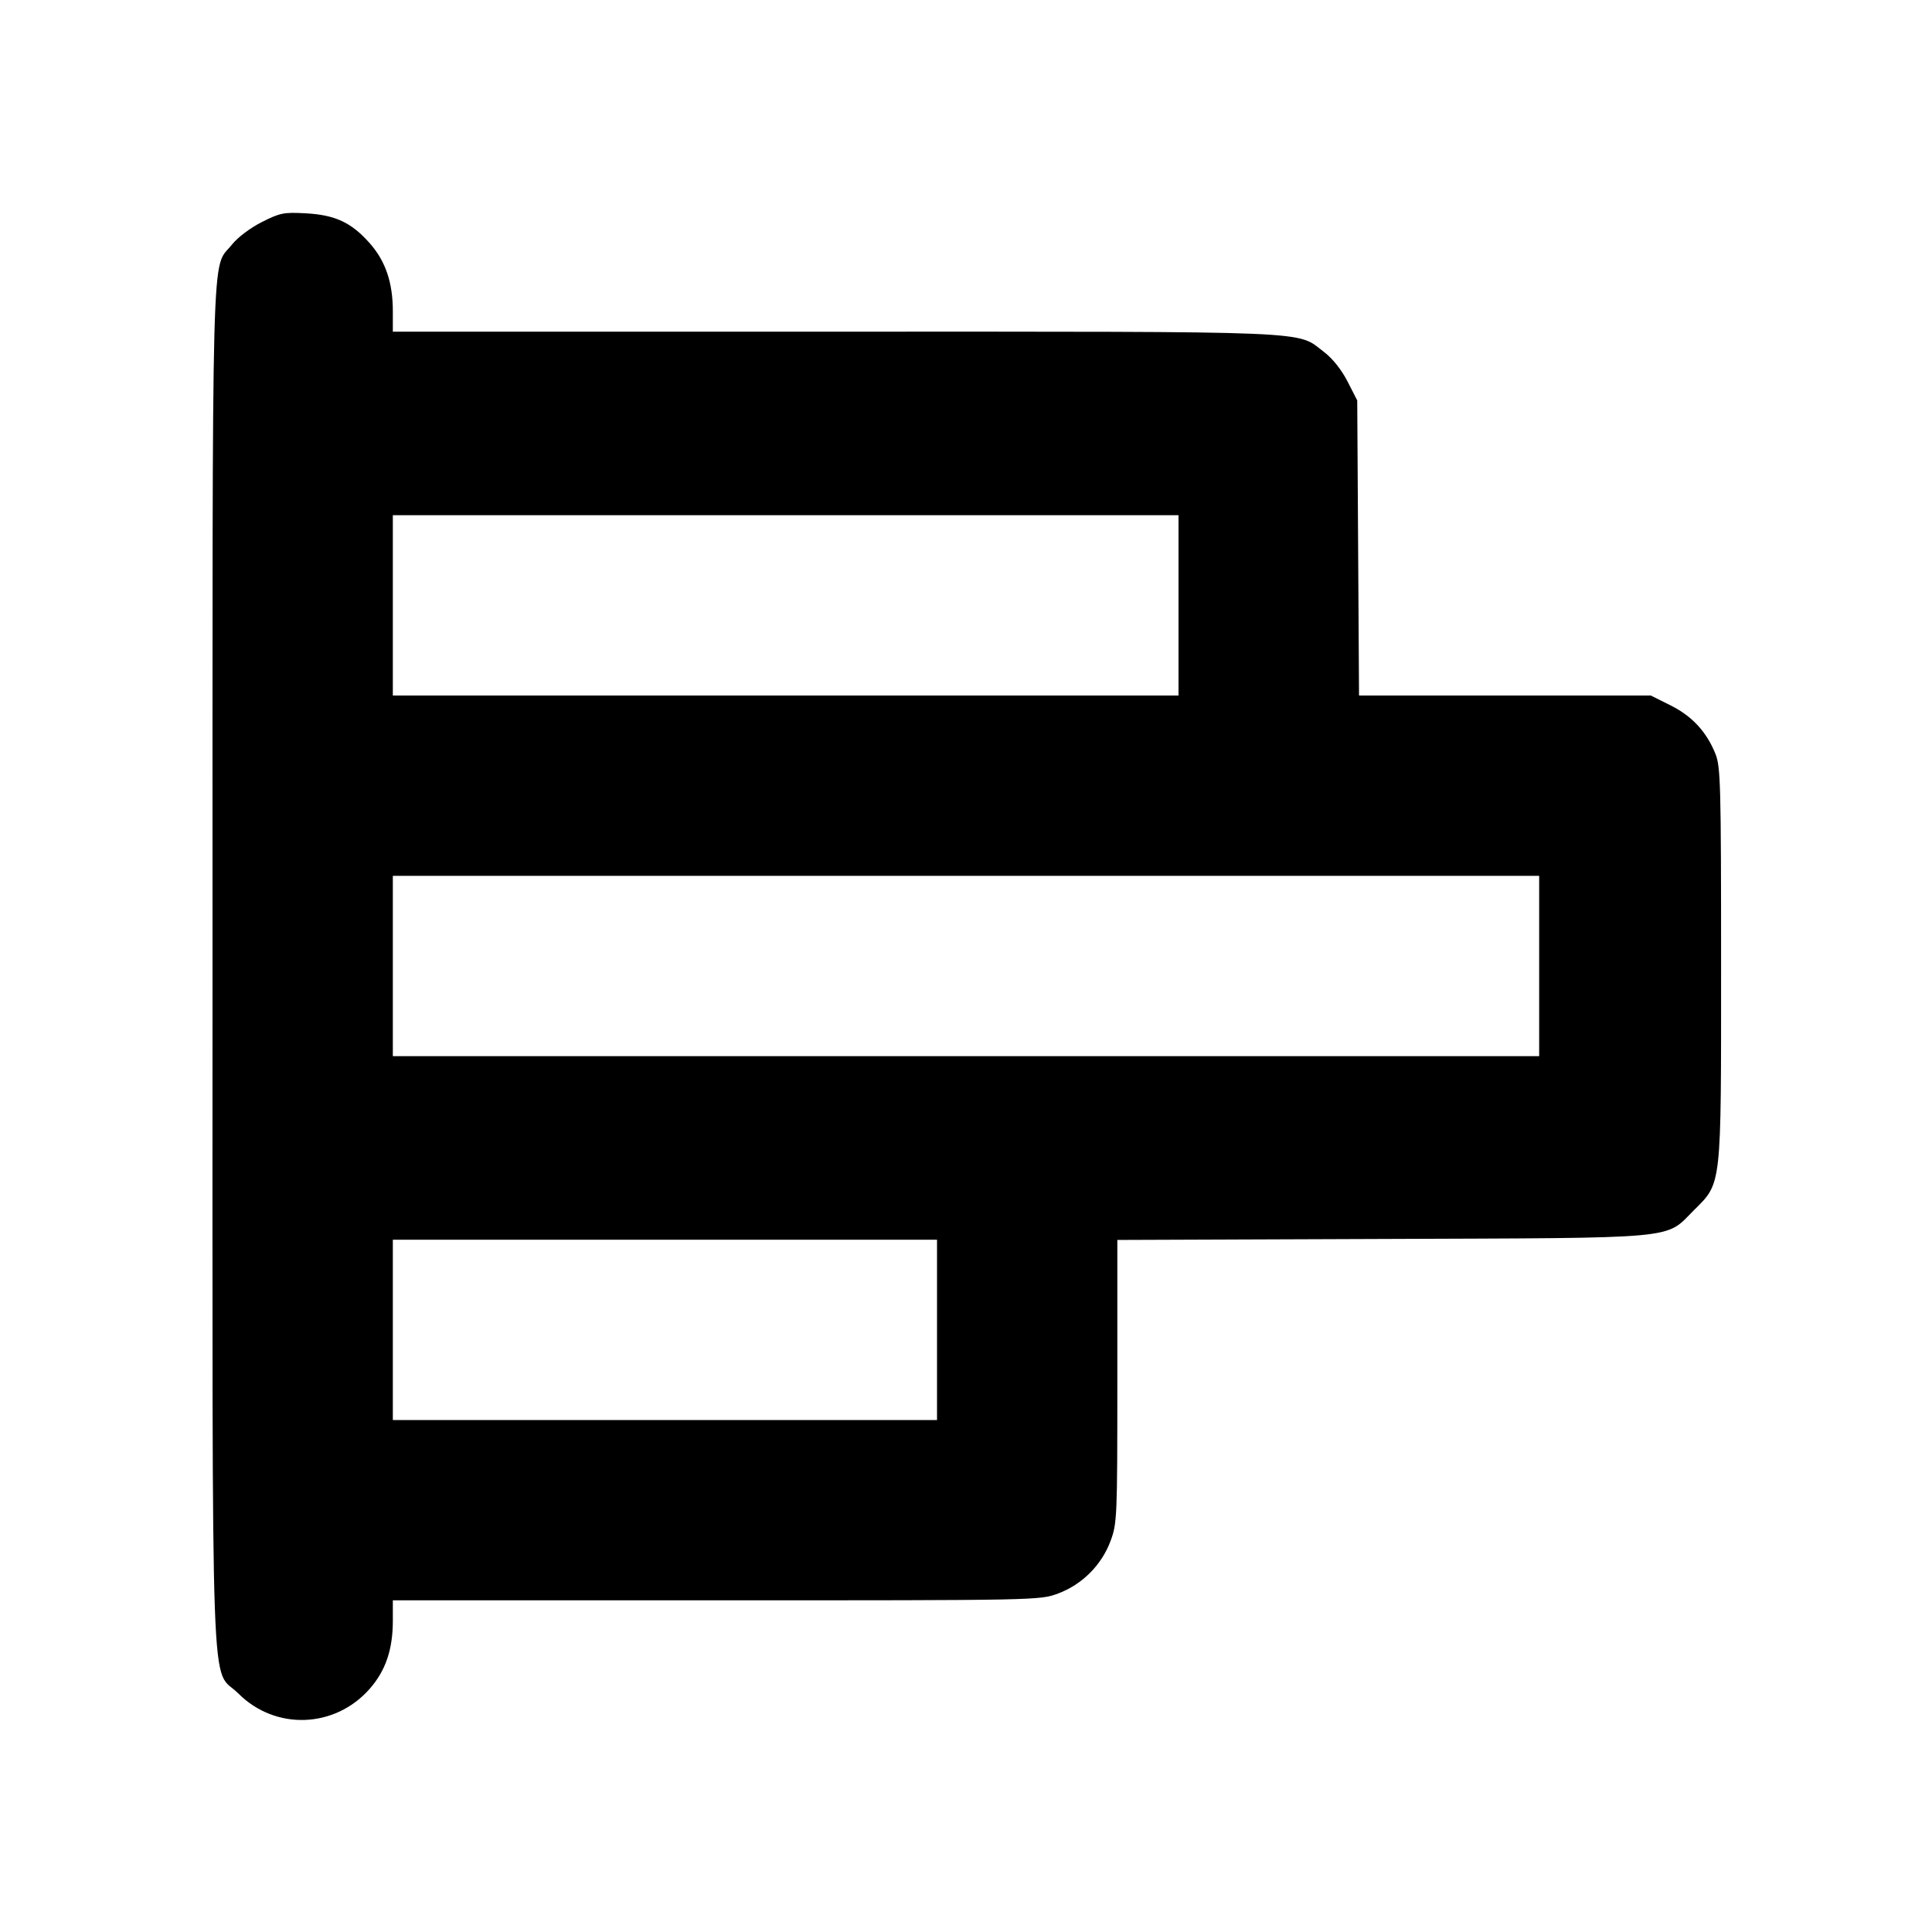 <svg fill="currentColor" viewBox="0 0 256 256" xmlns="http://www.w3.org/2000/svg"><path d="M34.682 29.430 C 33.152 30.204,31.482 31.465,30.730 32.414 C 27.968 35.902,28.160 28.745,28.160 127.978 C 28.160 229.862,27.832 220.644,31.594 224.406 C 36.495 229.308,44.365 229.027,48.978 223.786 C 51.098 221.377,52.053 218.571,52.053 214.749 L 52.053 212.053 94.917 212.053 C 137.612 212.053,137.791 212.050,140.211 211.144 C 143.389 209.955,145.955 207.389,147.144 204.211 C 148.021 201.867,148.053 201.119,148.053 183.040 L 148.053 164.299 183.147 164.169 C 223.057 164.021,220.563 164.249,224.415 160.397 C 228.166 156.647,228.053 157.658,228.053 127.787 C 228.053 104.066,227.988 101.596,227.312 99.908 C 226.137 96.974,224.215 94.894,221.356 93.465 L 218.744 92.160 199.411 92.160 L 180.078 92.160 179.959 72.609 L 179.840 53.058 178.556 50.547 C 177.759 48.991,176.577 47.507,175.443 46.643 C 171.711 43.796,175.330 43.947,110.643 43.947 L 52.053 43.947 52.053 41.251 C 52.053 37.454,51.096 34.621,49.017 32.258 C 46.580 29.489,44.445 28.485,40.533 28.267 C 37.607 28.104,37.107 28.204,34.682 29.430 M156.160 80.213 L 156.160 92.160 104.107 92.160 L 52.053 92.160 52.053 80.213 L 52.053 68.267 104.107 68.267 L 156.160 68.267 156.160 80.213 M203.947 128.000 L 203.947 139.947 128.000 139.947 L 52.053 139.947 52.053 128.000 L 52.053 116.053 128.000 116.053 L 203.947 116.053 203.947 128.000 M124.160 176.213 L 124.160 188.160 88.107 188.160 L 52.053 188.160 52.053 176.213 L 52.053 164.267 88.107 164.267 L 124.160 164.267 124.160 176.213 " stroke="none" fill-rule="evenodd"></path></svg>